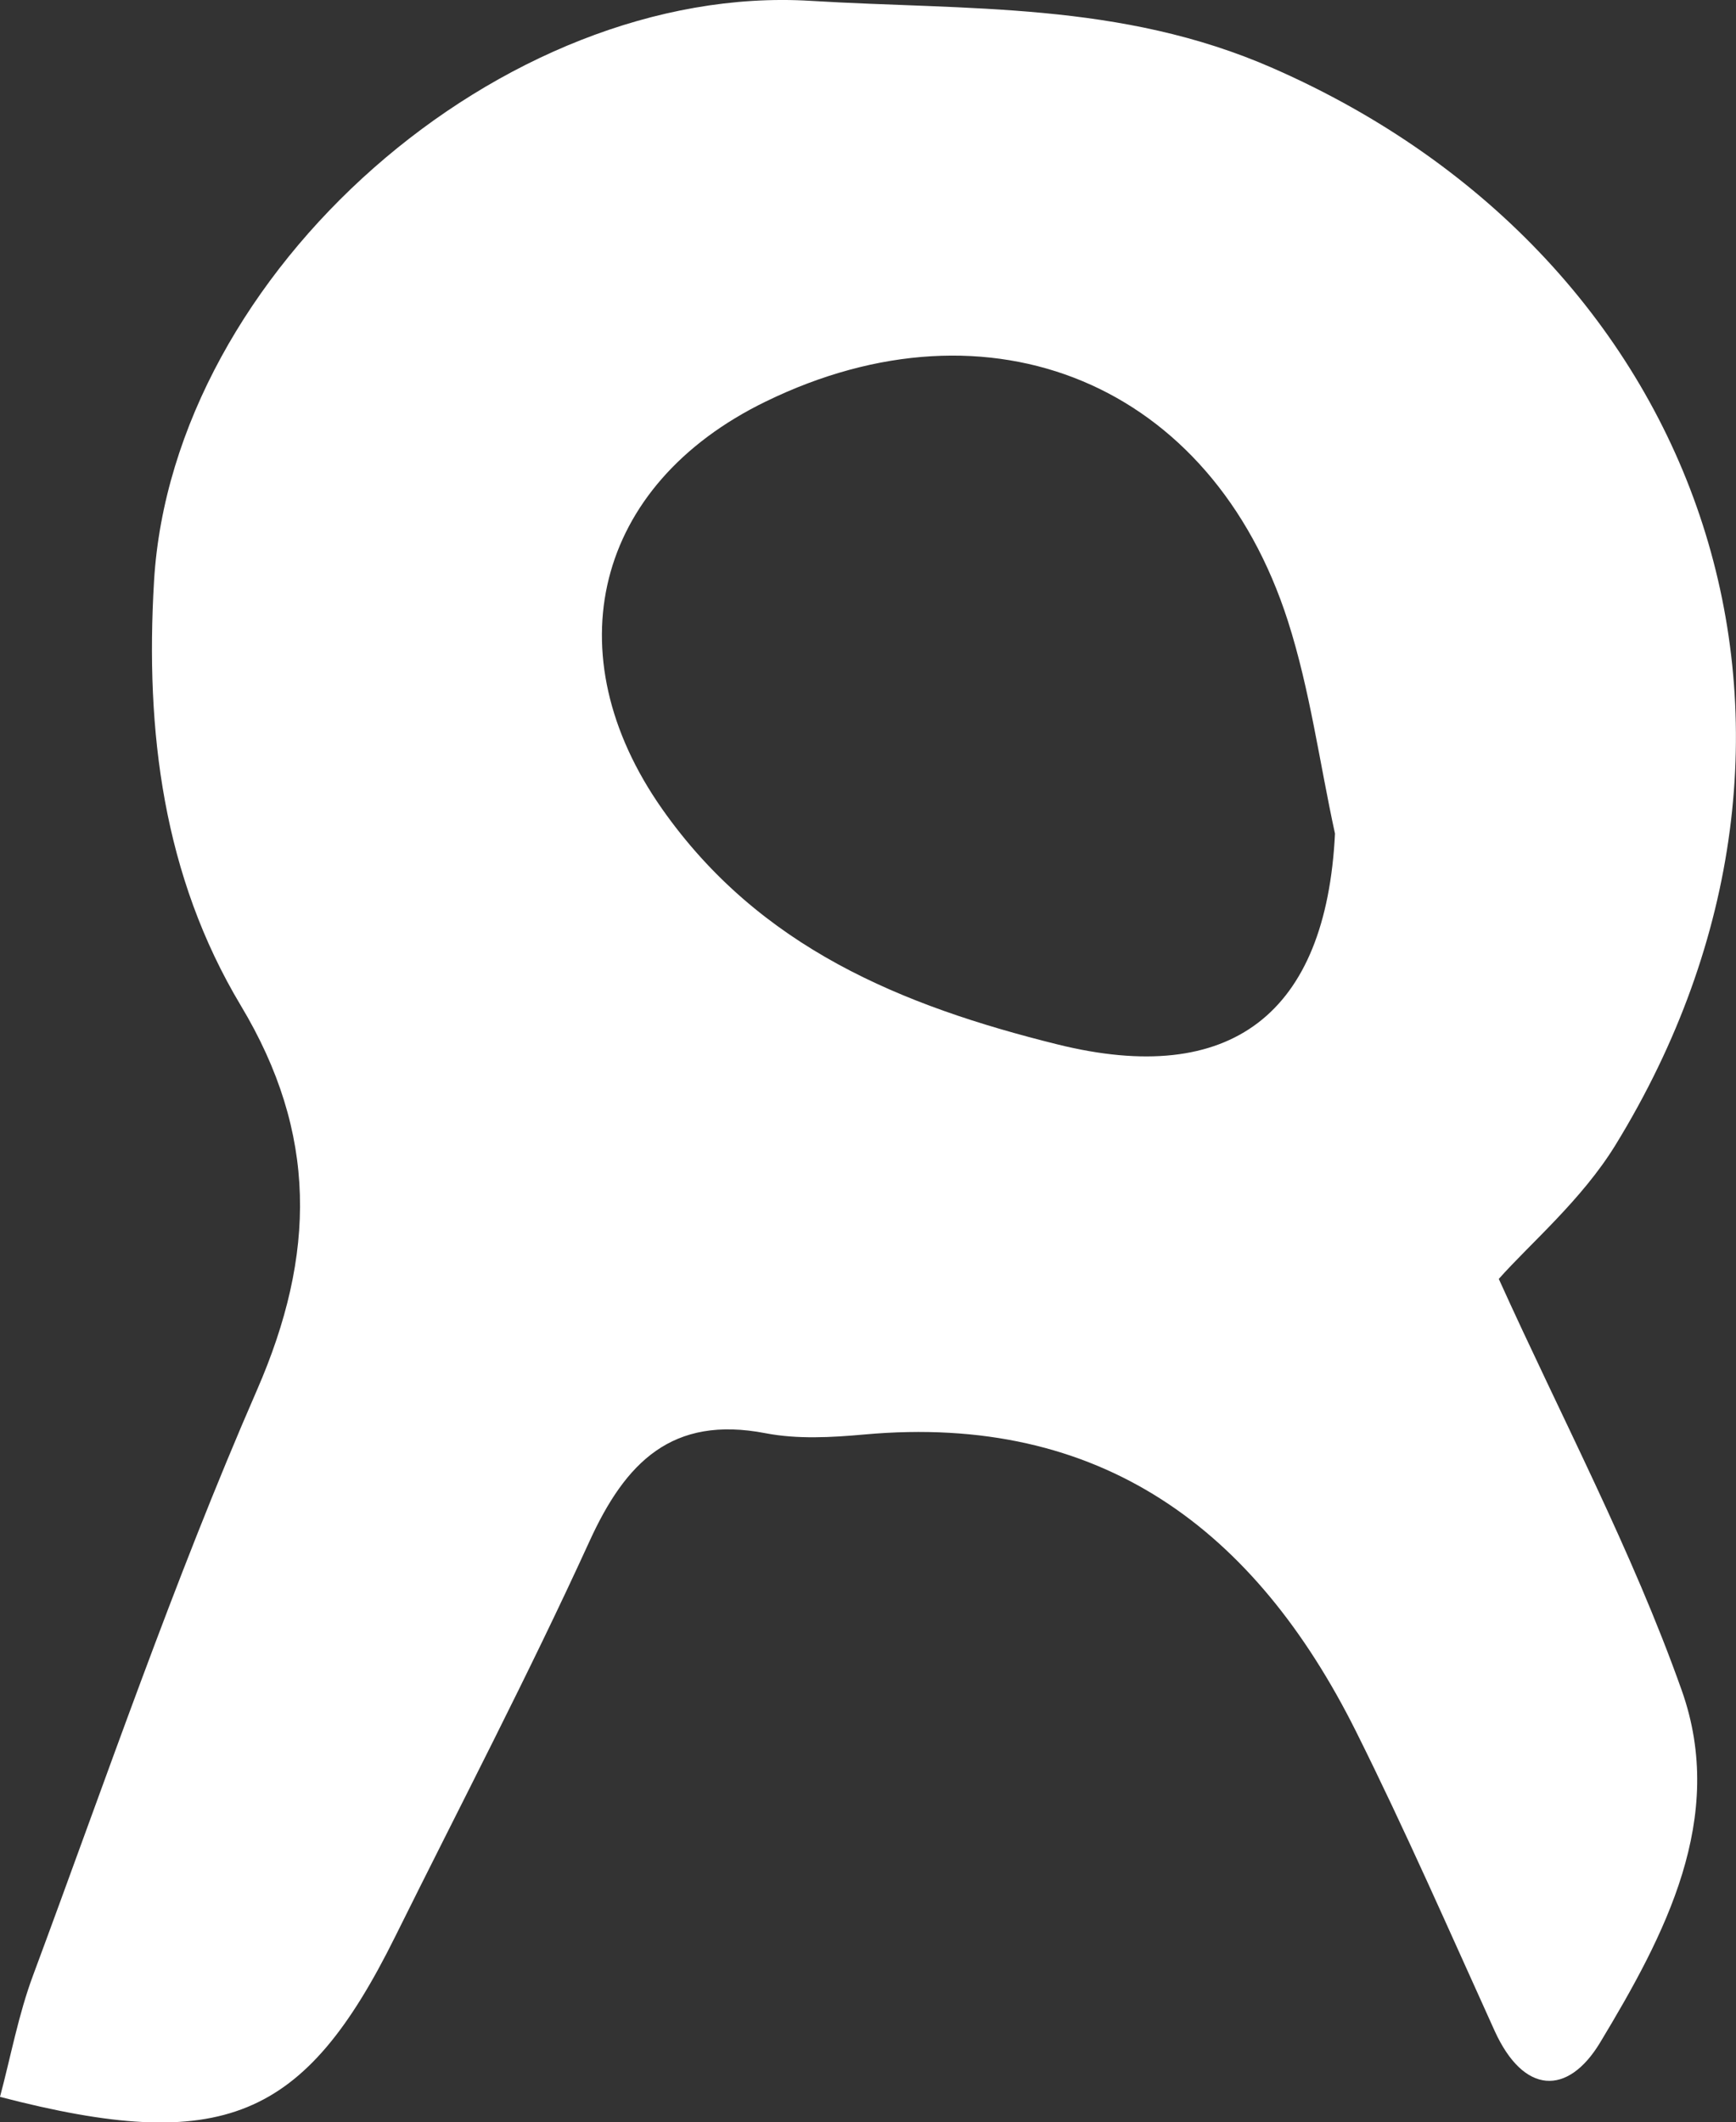 <?xml version="1.0" encoding="UTF-8"?>
<svg id="_레이어_2" data-name="레이어 2" xmlns="http://www.w3.org/2000/svg" viewBox="0 0 81.82 100">
  <rect x="0" y="0" width="81.82" height="100" fill="#333333" stroke="none"/>
  <defs>
    <style>
      .cls-1 {
        fill: #fff;
        stroke-width: 0px;
      }
    </style>
  </defs>
  <g id="_레이어_1-2" data-name="레이어 1">
    <path class="cls-1" d="M0,98.8c.51-1.91.87-3.88,1.56-5.73,3.43-9.23,6.62-18.56,10.55-27.57,2.79-6.4,2.86-12.09-.76-18.12-3.66-6.11-4.51-12.92-4.09-20C8.13,12.79,23.7-.84,38.21.04c7.38.45,14.6.02,21.78,3.17,20.61,9.03,28.03,31.4,16.15,50.74-1.59,2.59-4.03,4.65-5.5,6.31,2.98,6.59,6.29,12.81,8.62,19.38,2.14,6.02-.8,11.55-3.85,16.61-1.52,2.51-3.6,2.45-4.97-.57-2.14-4.72-4.22-9.47-6.53-14.1-4.75-9.51-12.01-15-23.17-13.99-1.54.14-3.16.23-4.66-.06-4.41-.85-6.6,1.37-8.3,5.1-2.87,6.28-6.08,12.42-9.15,18.61-4.28,8.64-8.13,10.29-18.63,7.56ZM62.92,39.28c-.73-3.35-1.18-6.78-2.22-10.02-3.59-11.19-14.02-15.5-24.61-10.34-8.08,3.93-10.01,11.9-4.88,19.2,4.59,6.53,11.29,9.27,18.63,11.09,8.18,2.03,12.66-1.43,13.08-9.93Z"/>
  </g>
</svg>